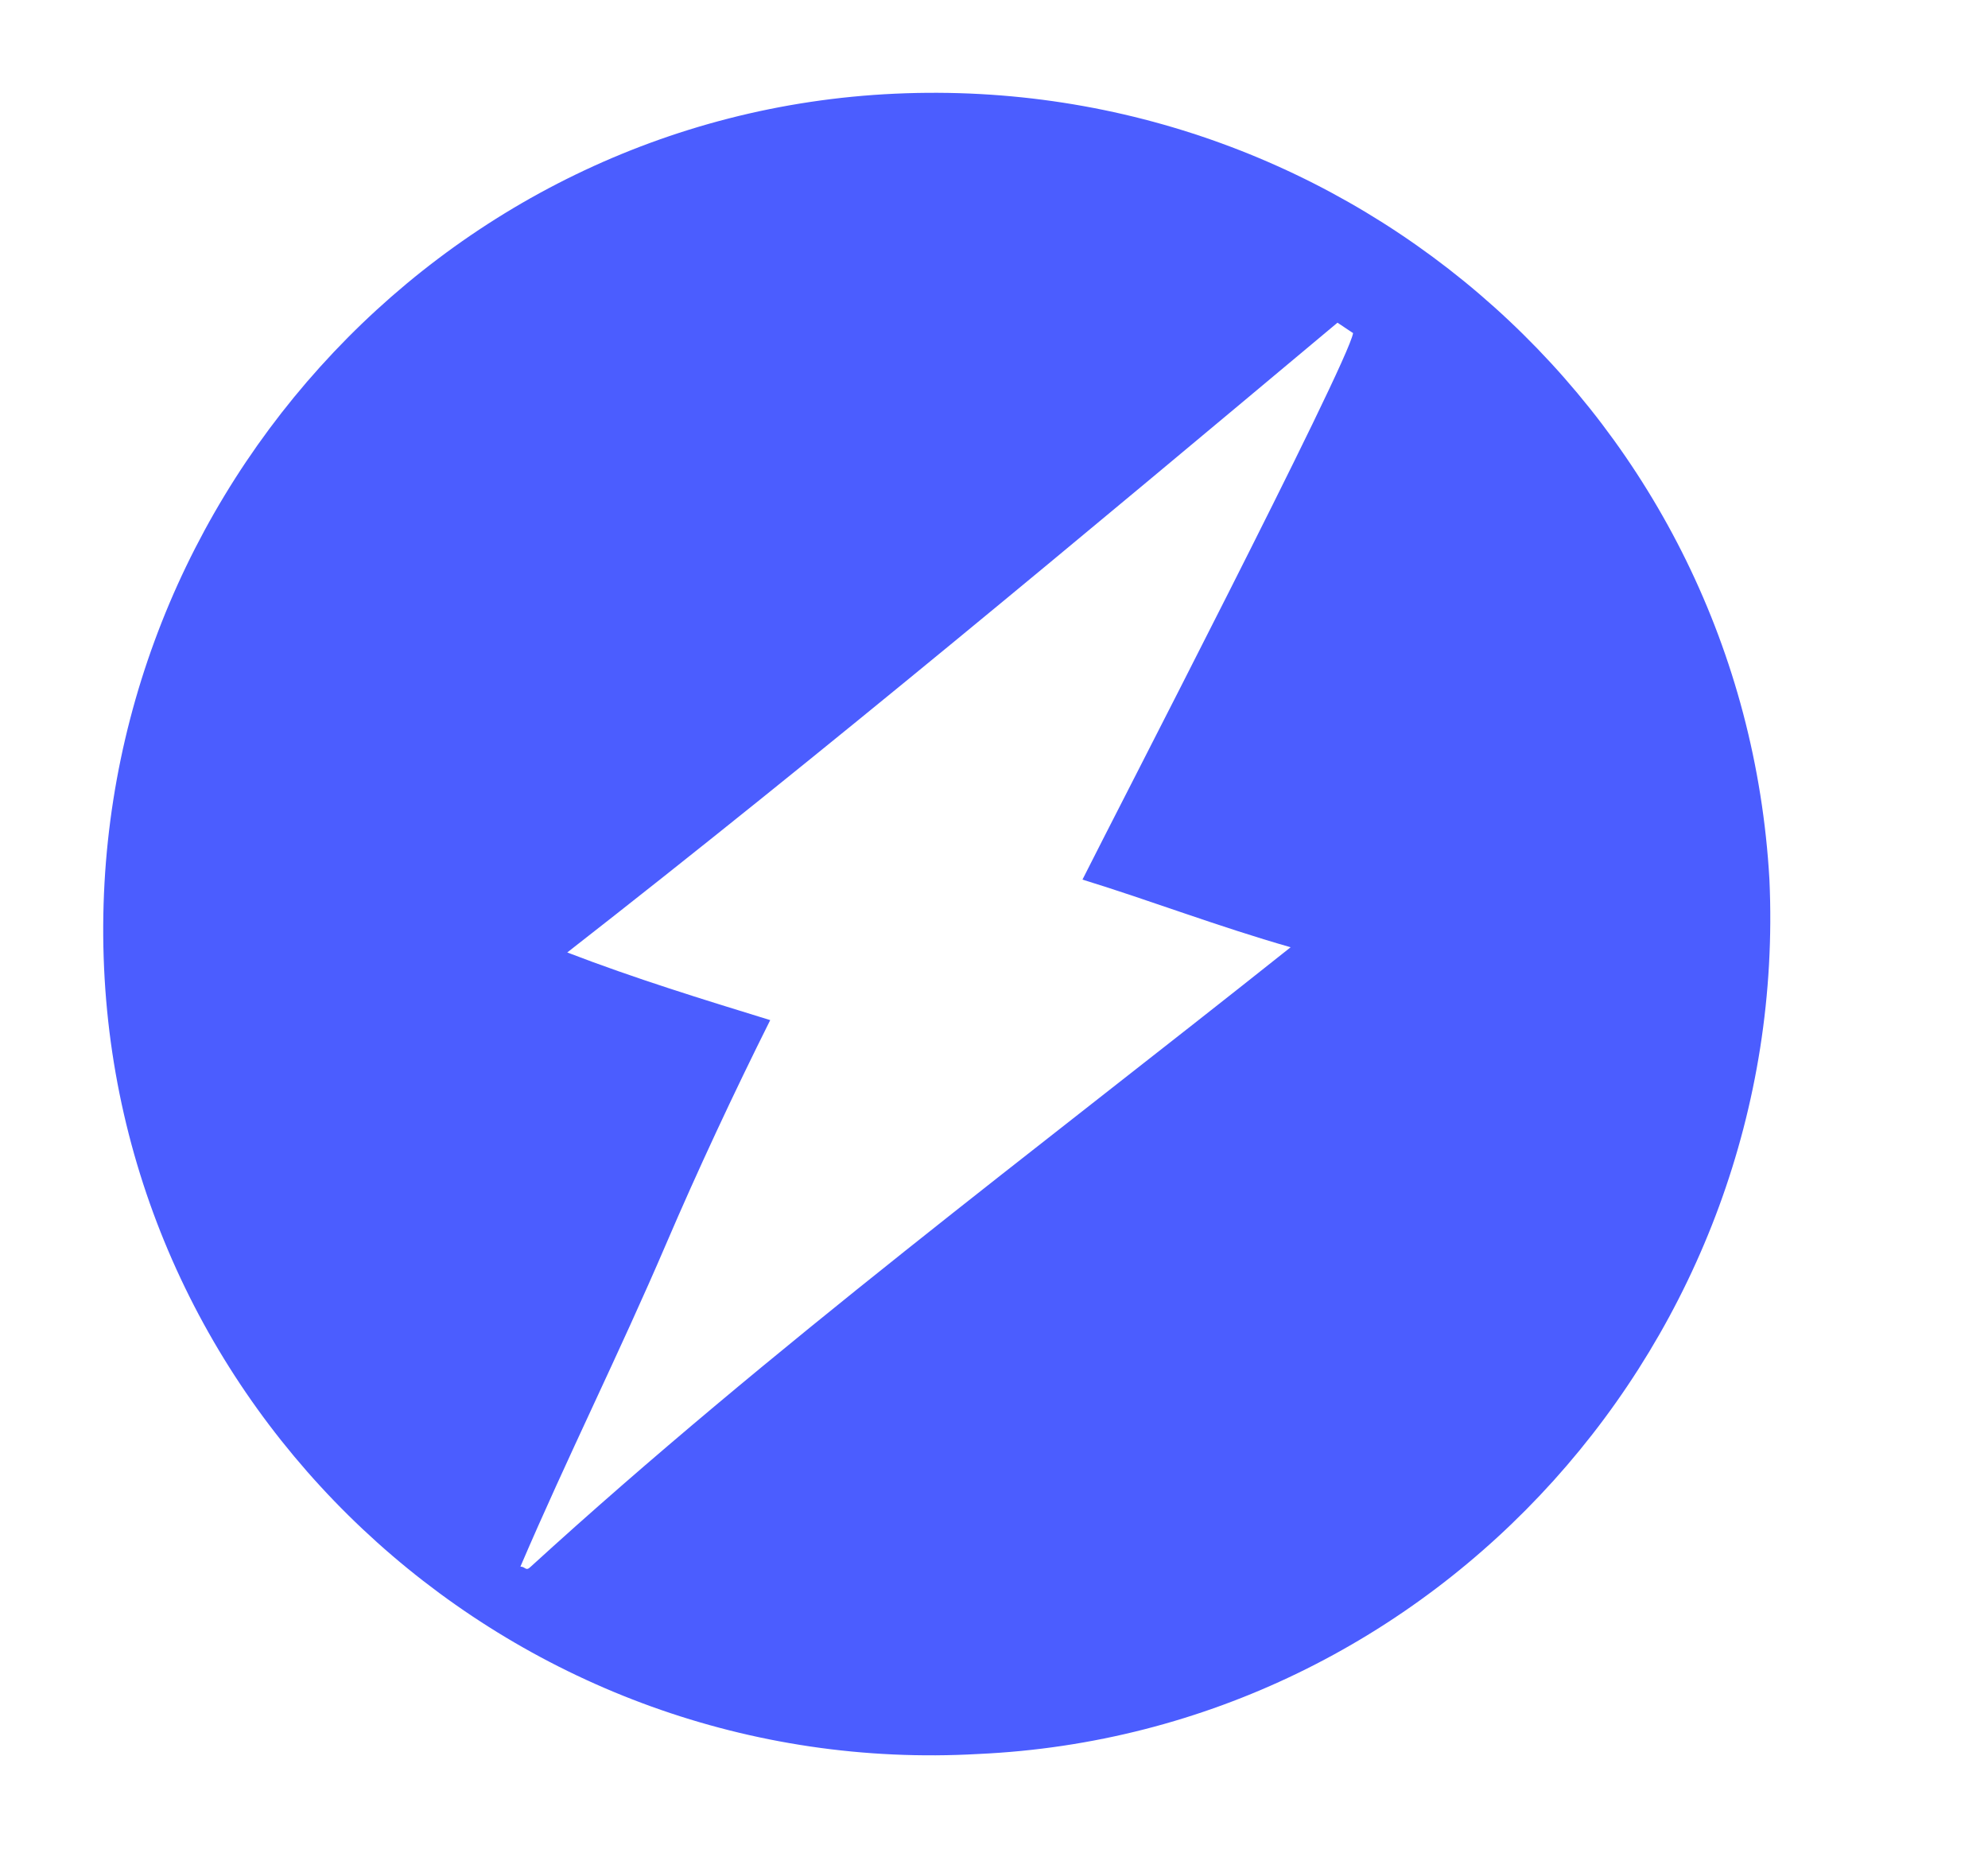 <?xml version="1.0" encoding="utf-8"?>
<!-- Generator: Adobe Illustrator 26.1.0, SVG Export Plug-In . SVG Version: 6.00 Build 0)  -->
<svg version="1.1" id="Layer_1" xmlns="http://www.w3.org/2000/svg" xmlns:xlink="http://www.w3.org/1999/xlink" x="0px" y="0px"
	 viewBox="0 0 38.2 35.6" style="enable-background:new 0 0 38.2 35.6;" xml:space="preserve">
<style type="text/css">
	.st0{fill:#4B5DFF;}
</style>
<path class="st0" d="M18.8,33.7C10,34.2,2.4,27.4,2,18.6S8.4,2.2,17.2,1.8C26,1.4,33.5,8.1,34,16.9C34.4,25.7,27.6,33.3,18.8,33.7z
	 M25.7,6.2c-4.9,4.1-9.8,8.2-14.8,12.1c1.3,0.5,2.6,0.9,3.9,1.3c-0.7,1.4-1.4,2.9-2,4.3c-0.9,2.1-1.9,4.1-2.8,6.2
	c0.1,0,0.1,0.1,0.2,0c4.6-4.2,9.7-8,14.6-11.9c-1.4-0.4-2.7-0.9-4-1.3c0.6-1.2,5.1-9.9,5.2-10.5L25.7,6.2z"/>
</svg>

